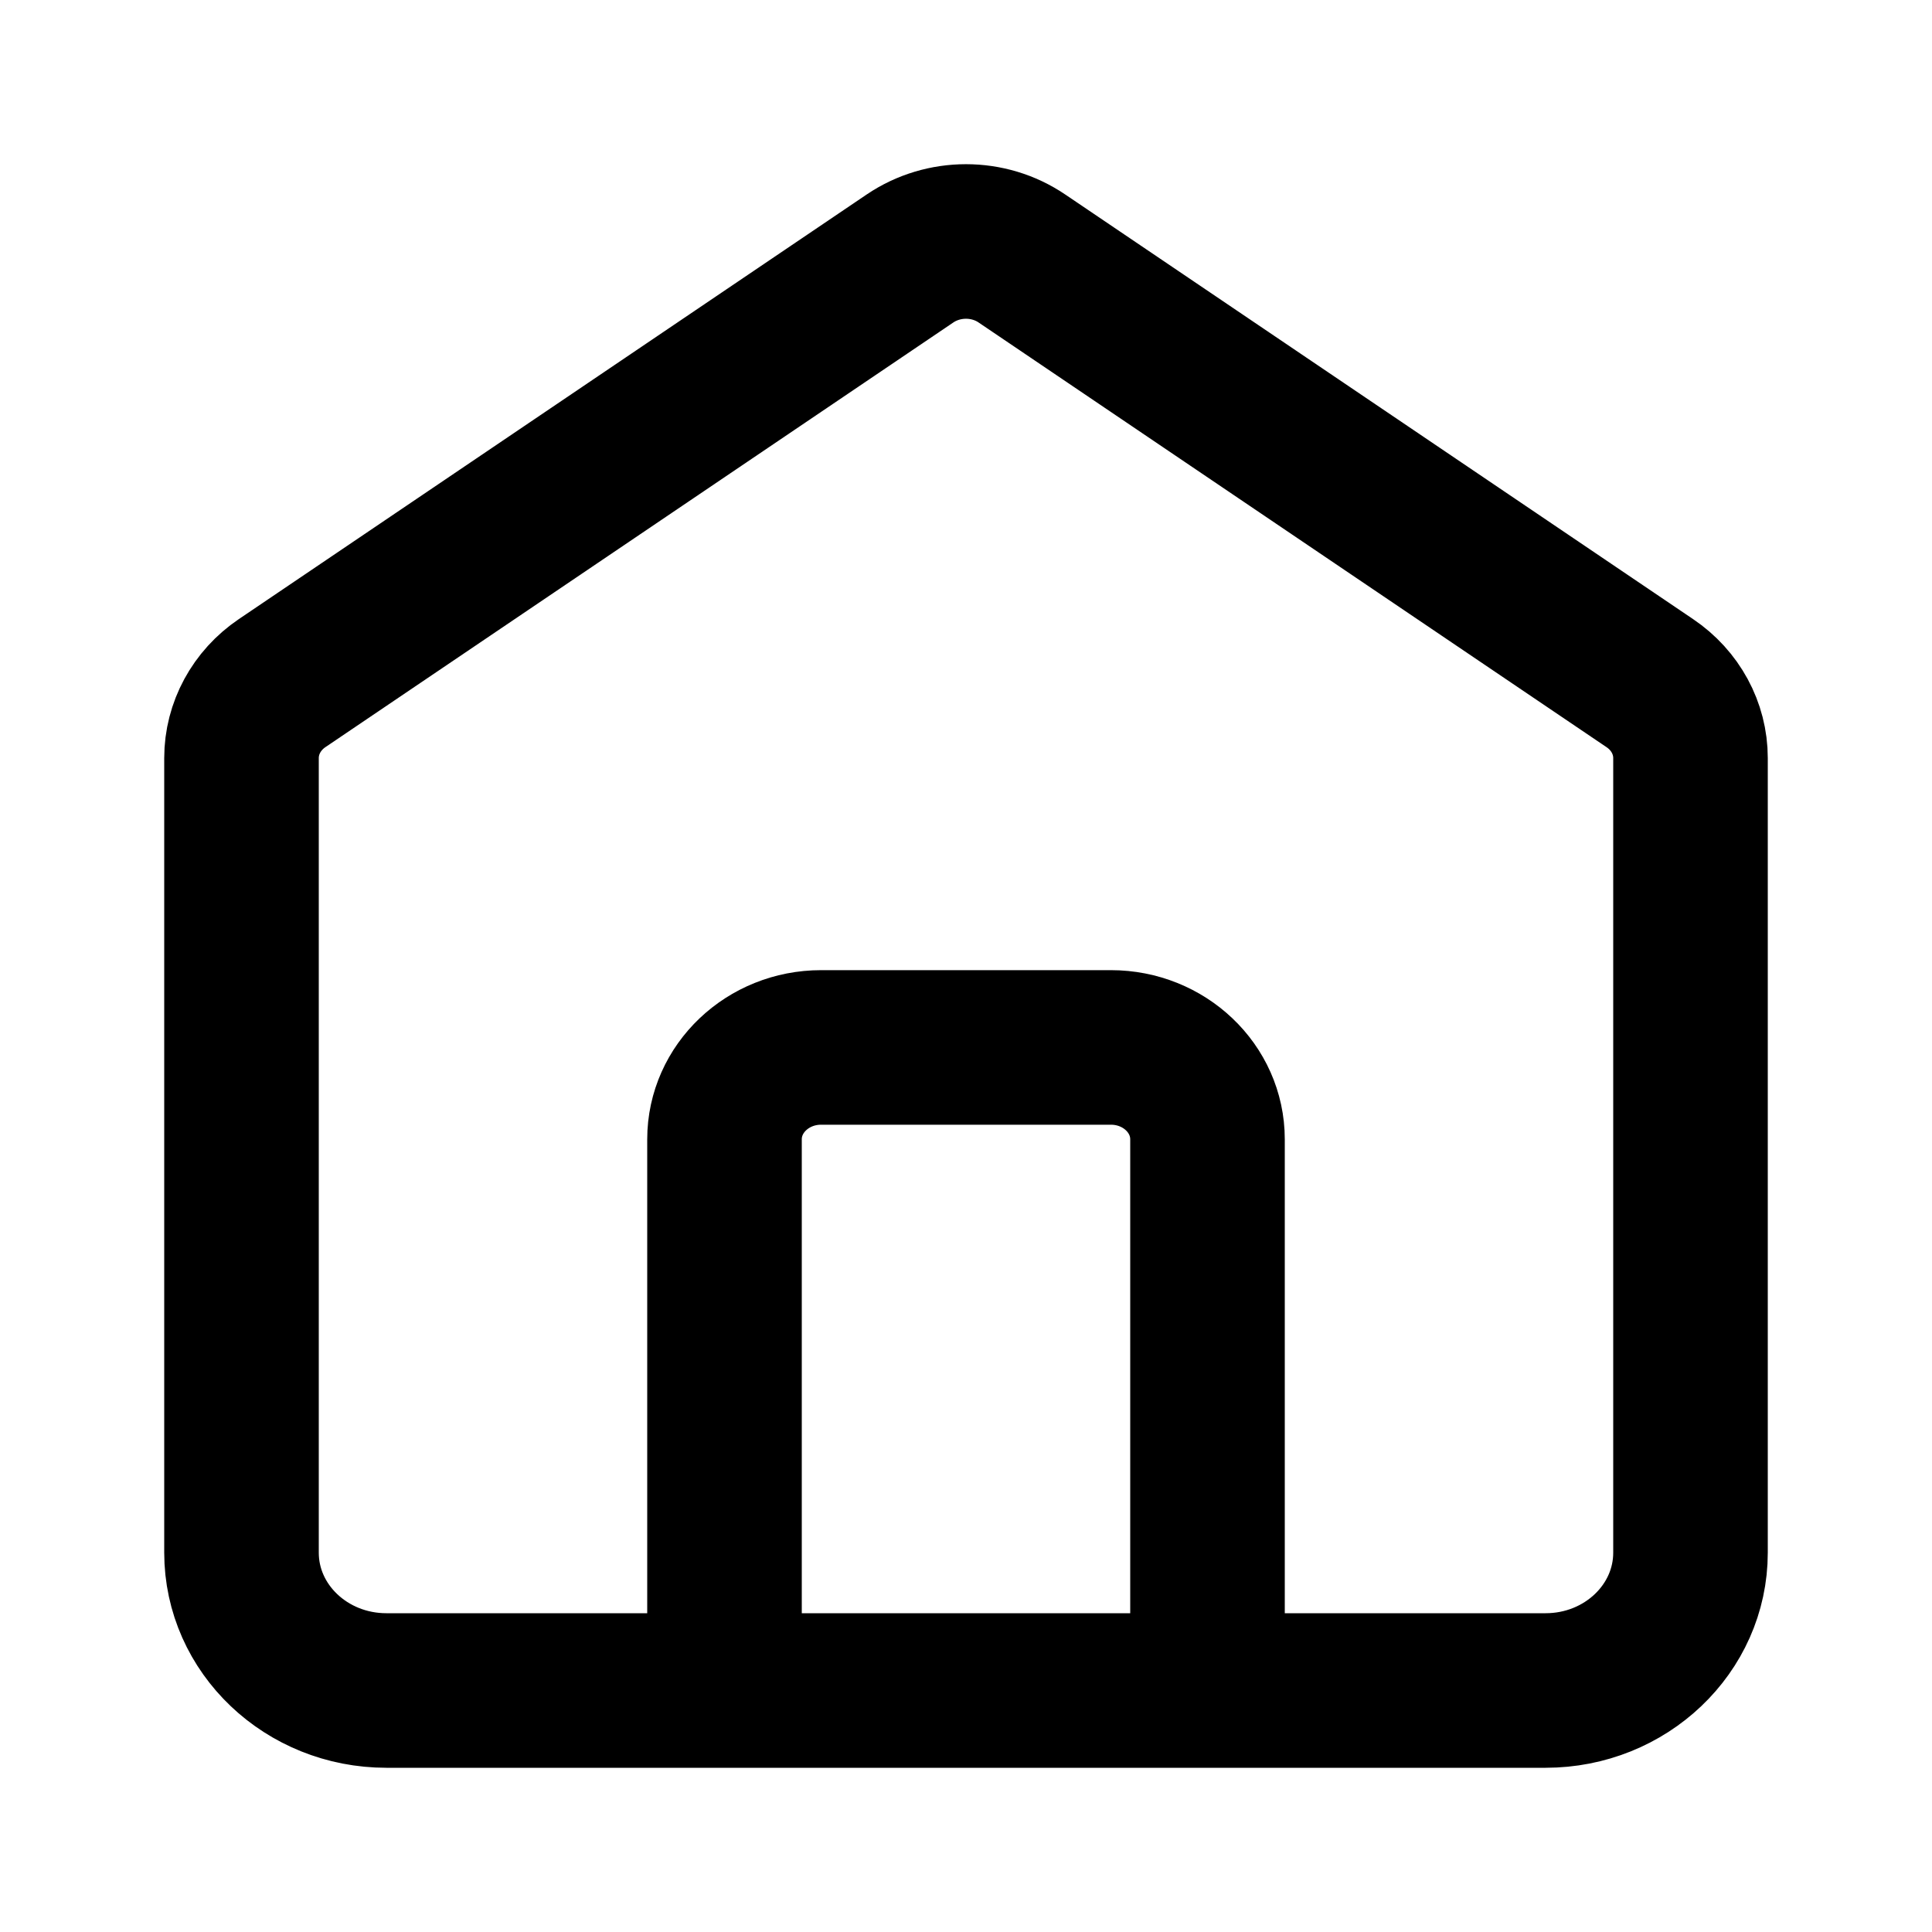 <svg width="20" height="20" viewBox="0 0 20 20" fill="none" xmlns="http://www.w3.org/2000/svg">
<path d="M7.5 17.5V11.794C7.5 11.269 7.948 10.843 8.5 10.843H11.5C12.052 10.843 12.5 11.269 12.5 11.794V17.5M9.42 2.676L2.92 7.072C2.657 7.25 2.5 7.539 2.5 7.847V16.073C2.5 16.861 3.172 17.5 4 17.5H16C16.828 17.5 17.5 16.861 17.5 16.073V7.847C17.5 7.539 17.343 7.25 17.079 7.072L10.579 2.676C10.233 2.441 9.767 2.441 9.42 2.676Z" stroke="currentColor" stroke-width="1.6" stroke-linecap="round"/>
</svg>
